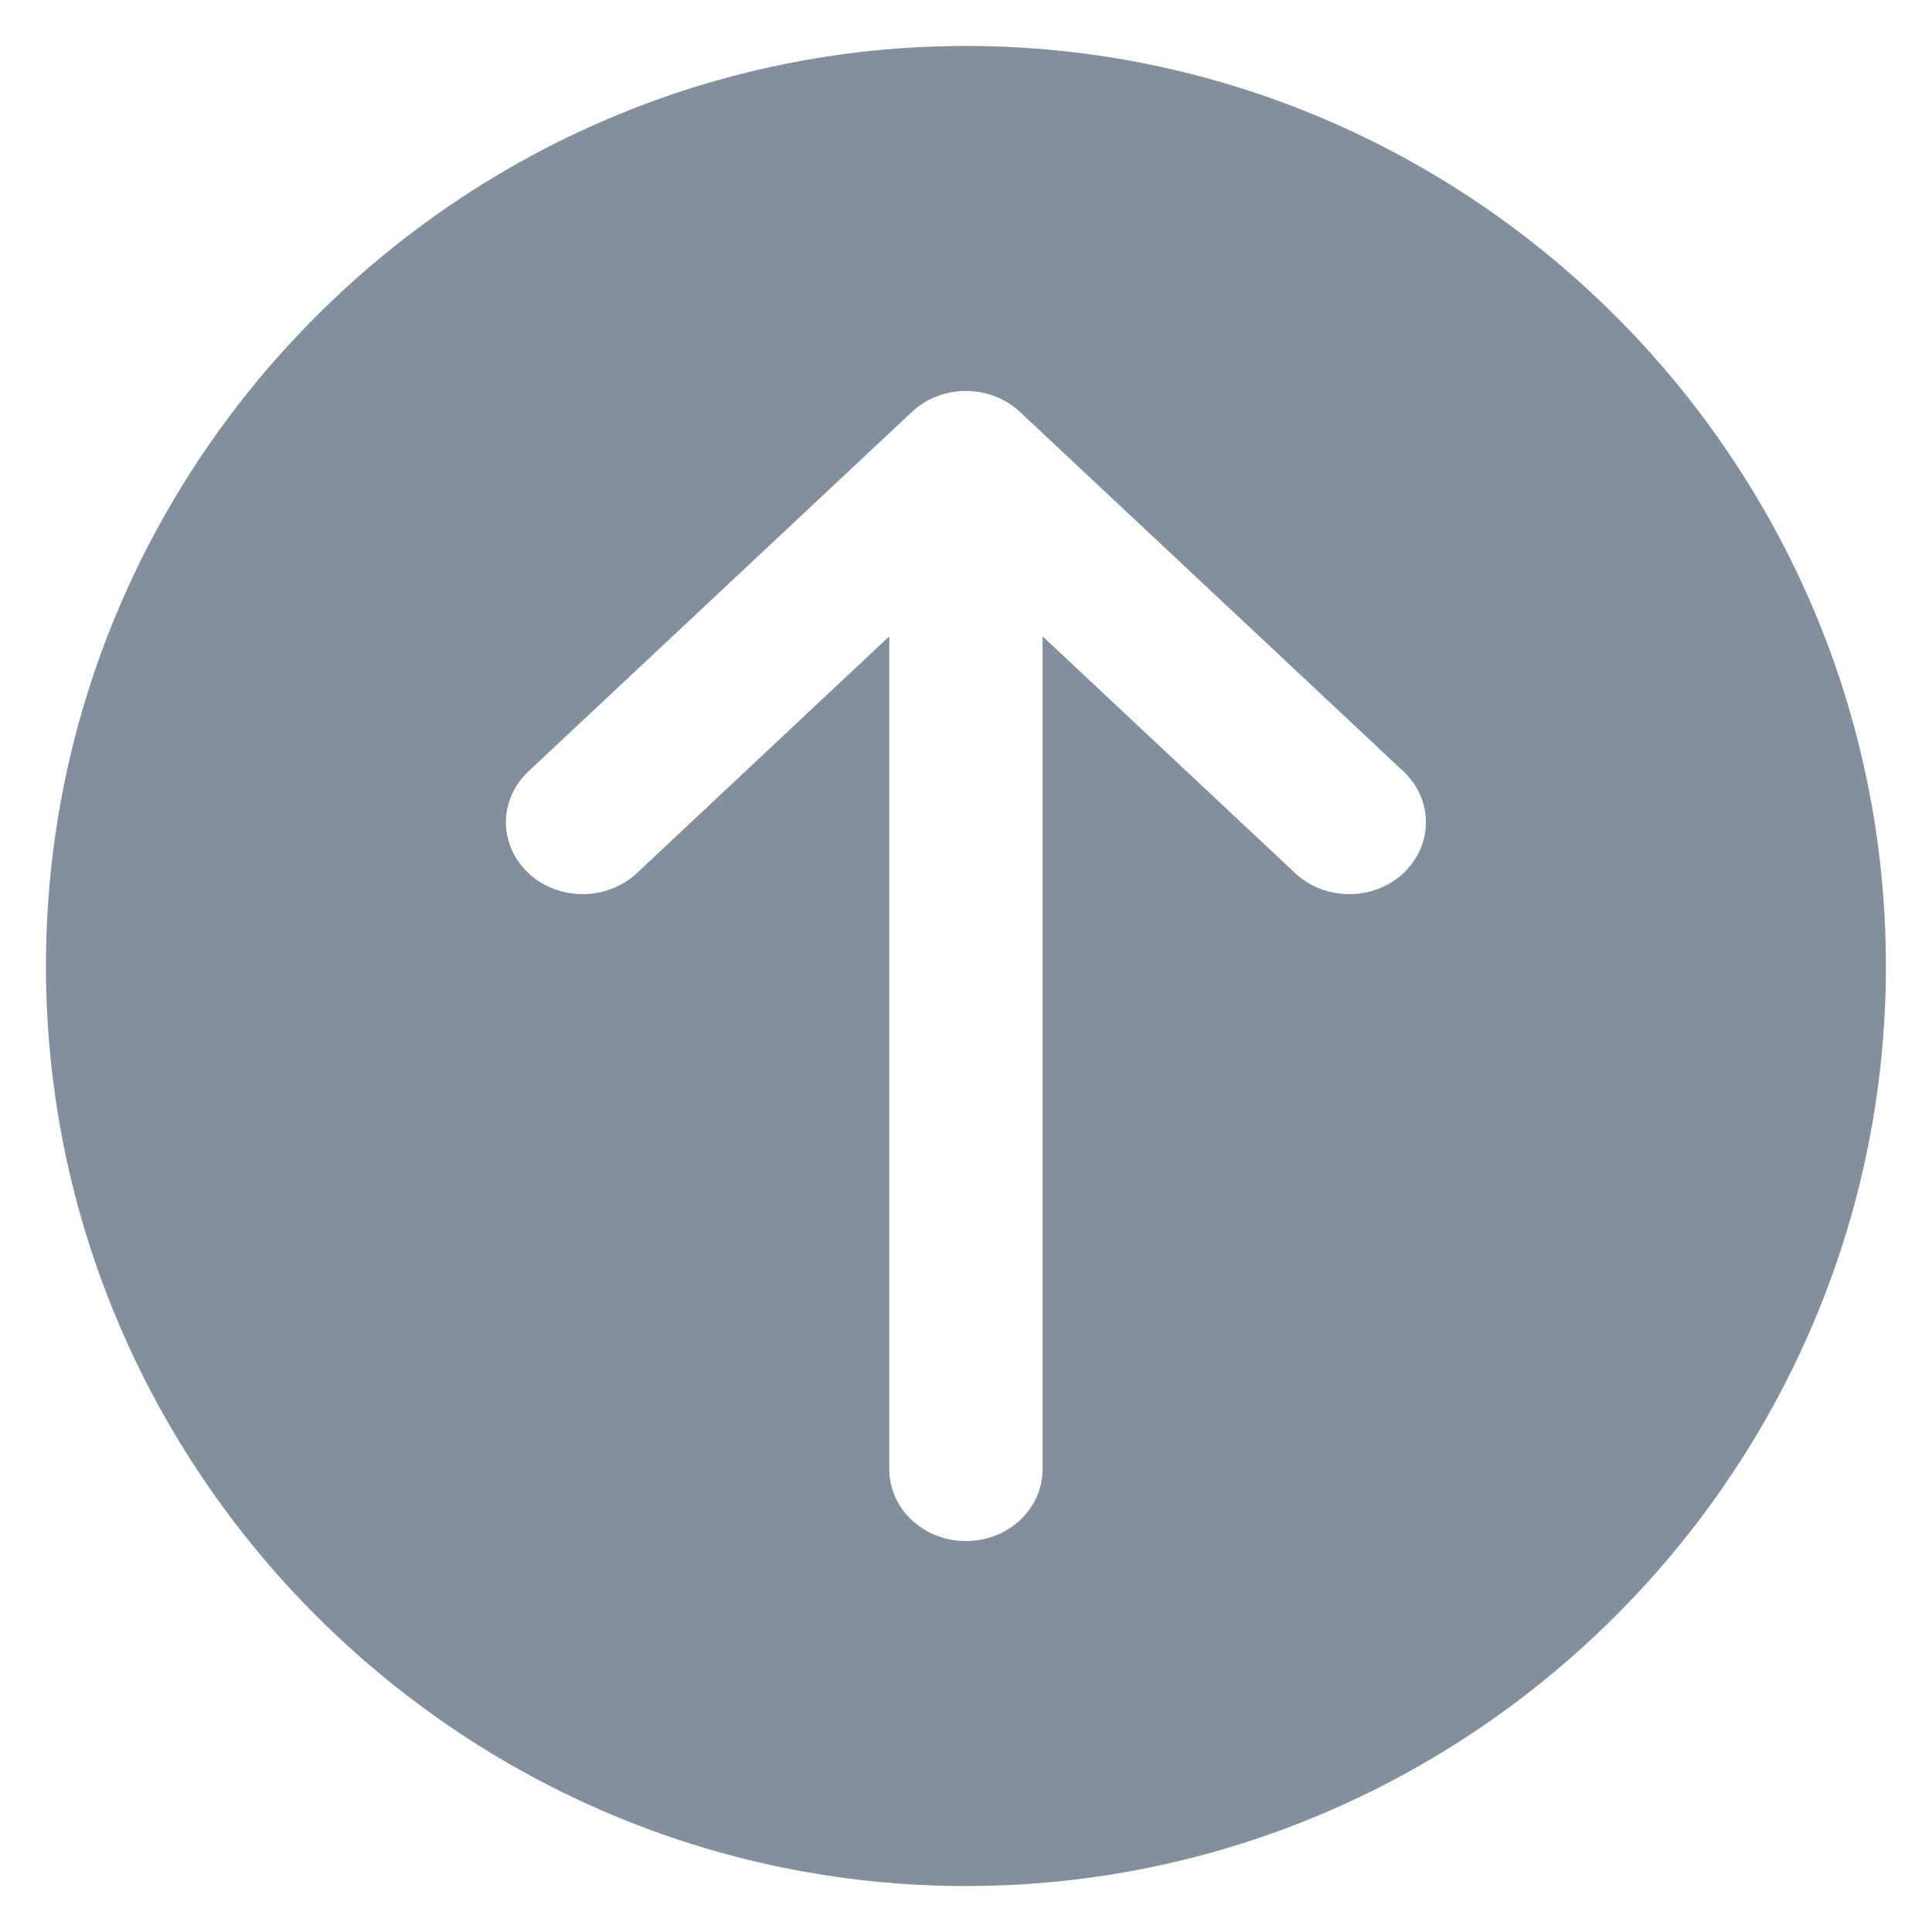 <svg width="14" height="14" viewBox="0 0 14 14" fill="none" xmlns="http://www.w3.org/2000/svg">
<path fill-rule="evenodd" clip-rule="evenodd" d="M7 13.667C3.333 13.667 0.333 10.667 0.333 7C0.333 3.333 3.333 0.333 7 0.333C10.666 0.333 13.666 3.333 13.666 7C13.666 10.667 10.666 13.667 7 13.667ZM7.392 2.986L10.17 5.59C10.387 5.794 10.387 6.123 10.17 6.327C9.953 6.53 9.602 6.53 9.385 6.327L7.555 4.611V10.646C7.555 10.934 7.307 11.167 7 11.167C6.692 11.167 6.444 10.934 6.444 10.646V4.611L4.615 6.327C4.397 6.53 4.046 6.53 3.829 6.327C3.721 6.225 3.666 6.092 3.666 5.958C3.666 5.825 3.721 5.692 3.829 5.59L6.607 2.986C6.824 2.782 7.175 2.782 7.392 2.986Z" fill="#838F9C"/>
</svg>
